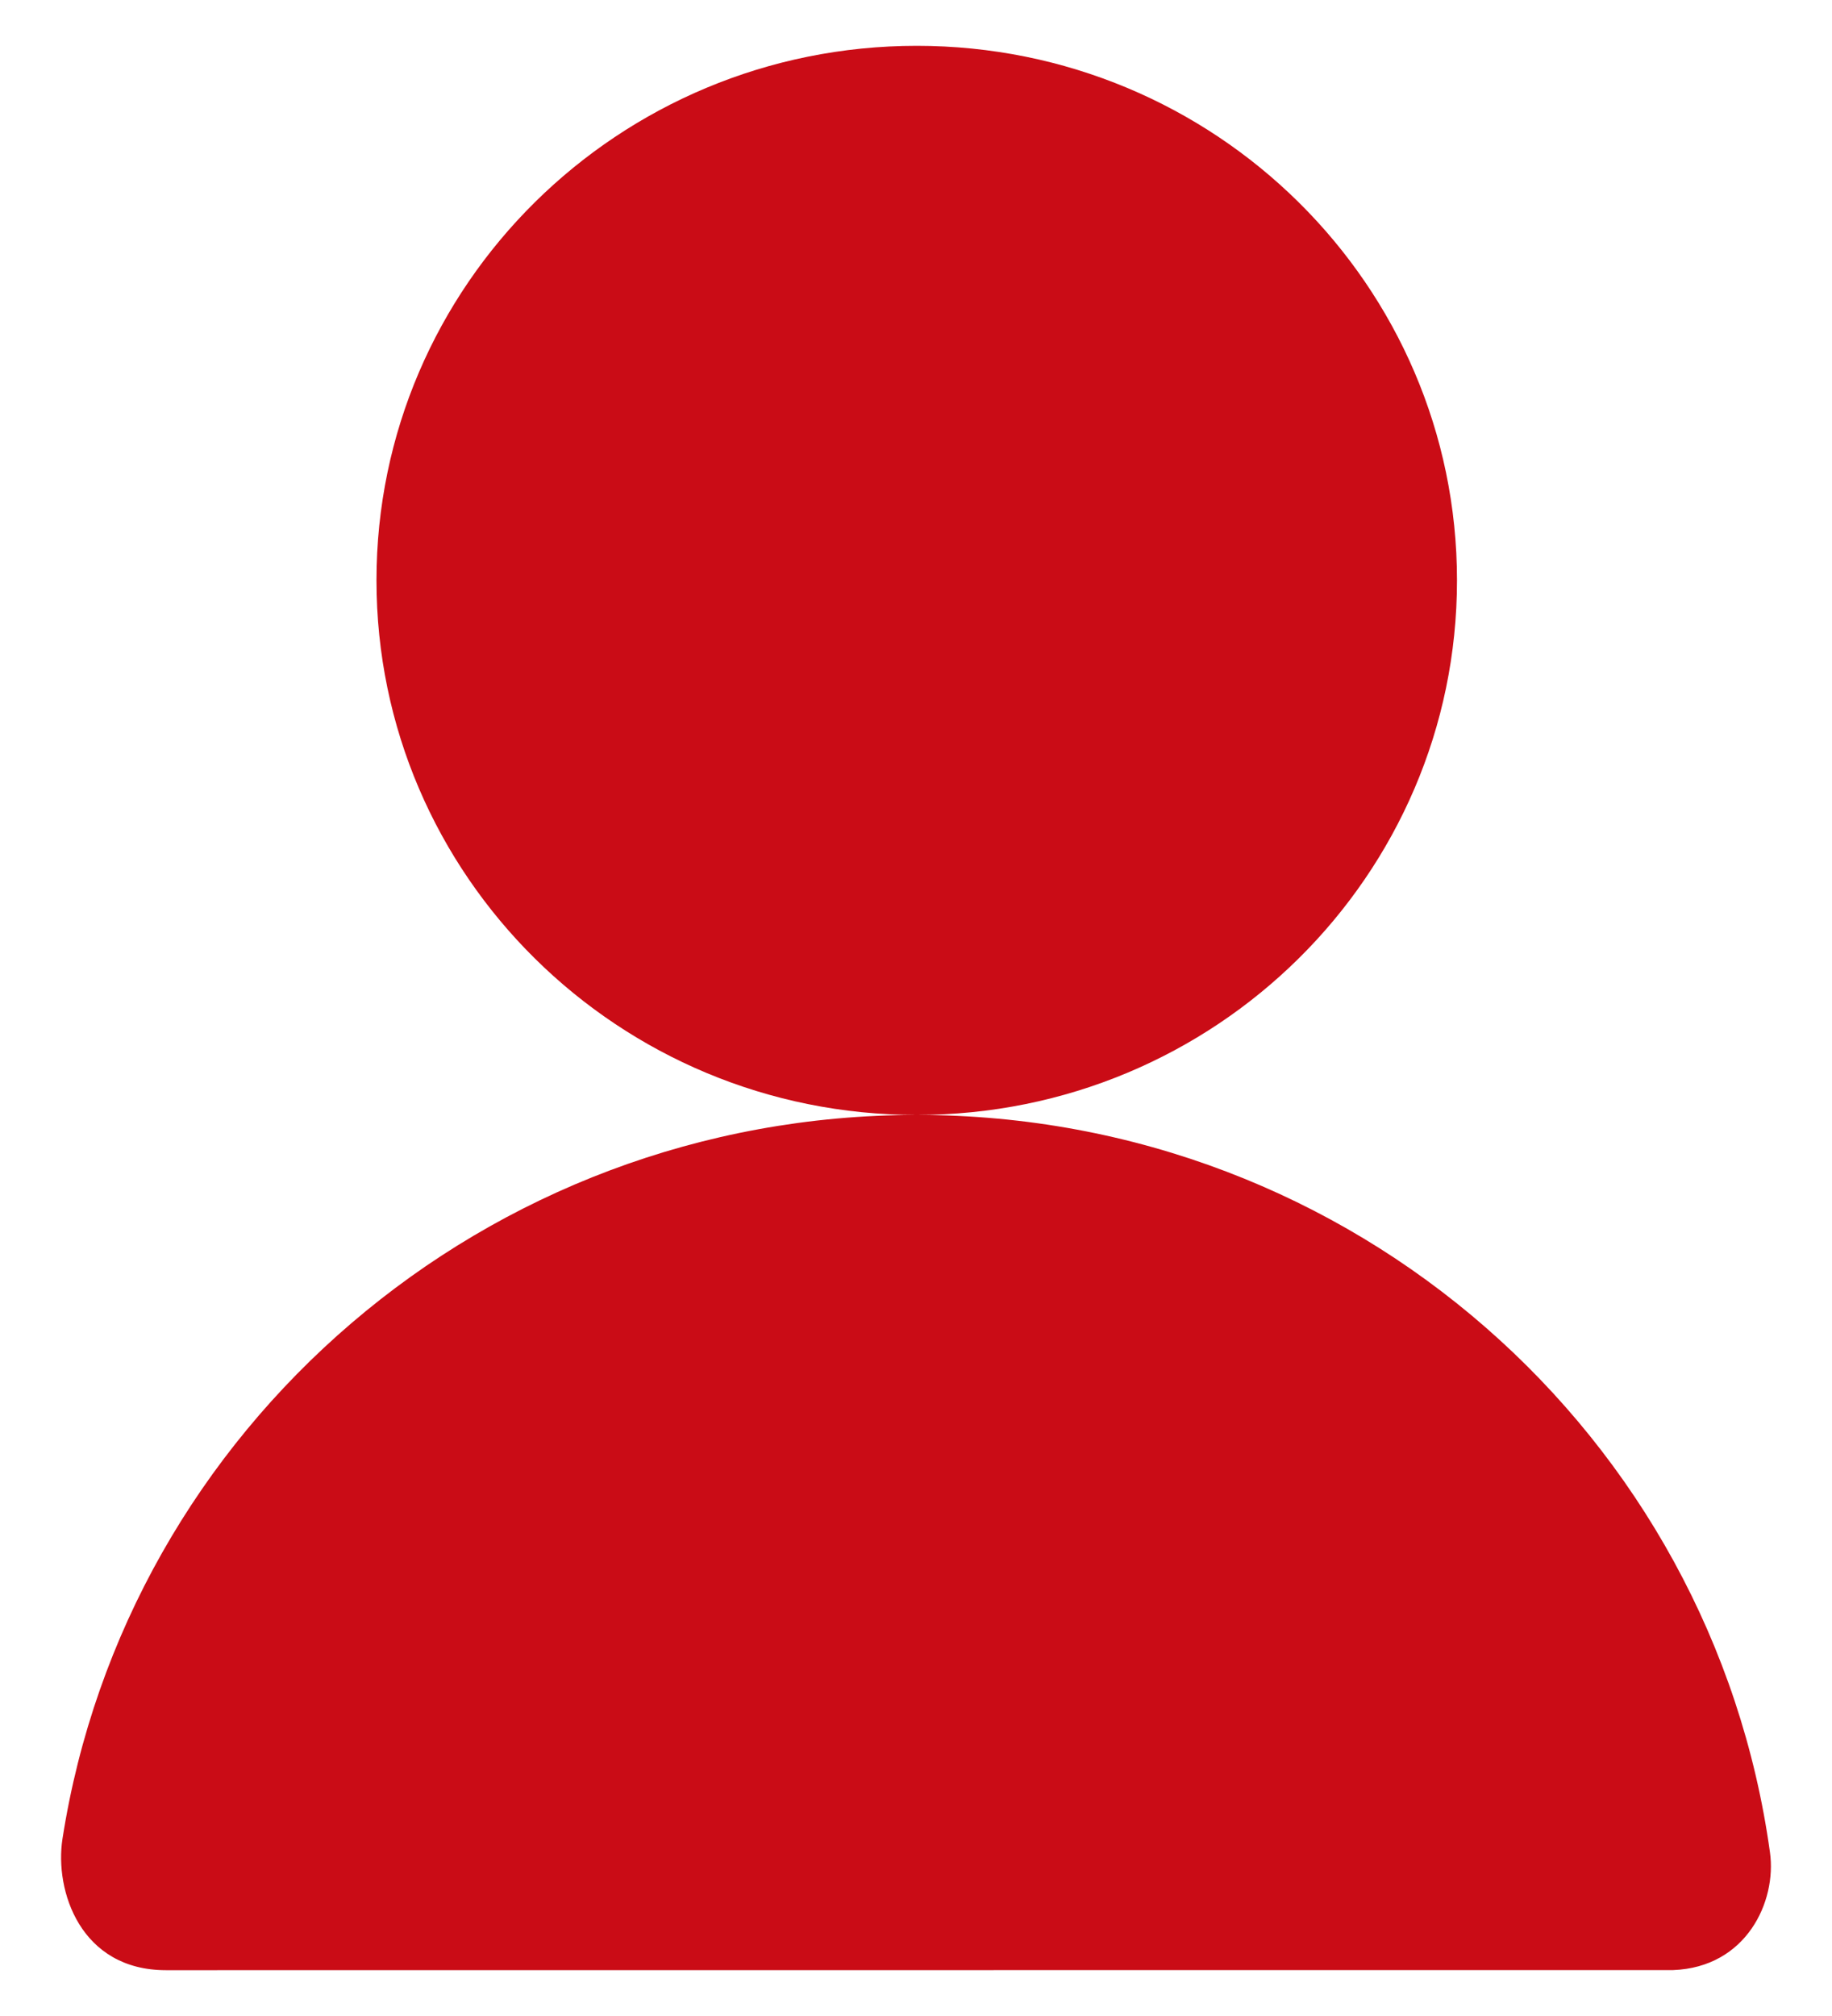 <?xml version="1.0" encoding="UTF-8"?>
<svg width="20px" height="22px" viewBox="0 0 20 22" version="1.1" xmlns="http://www.w3.org/2000/svg" xmlns:xlink="http://www.w3.org/1999/xlink">
    <!-- Generator: Sketch 52.2 (67145) - http://www.bohemiancoding.com/sketch -->
    <title>首页我的—未点击@2x</title>
    <desc>Created with Sketch.</desc>
    <g id="V2.1" stroke="none" stroke-width="1" fill="none" fill-rule="evenodd">
        <g id="V2.1首页——regular" transform="translate(-271, -625)" fill="#CA0C16" fill-rule="nonzero">
            <g id="分组-3-copy-2" transform="translate(0, 618)">
                <g id="分组-3" transform="translate(267, 4)">
                    <g id="首页我的—点击">
                        <path d="M6.371,24.5 L5.811,24.5 C4.879,24.5 4.594,23.634 4.682,23.067 C5.379,18.593 9.289,15.167 14.008,15.167 C18.78,15.167 22.695,18.669 23.323,23.216 C23.397,23.749 23.067,24.469 22.265,24.499 L6.371,24.5 Z M14.008,15.167 C10.751,15.167 8.11,12.555 8.11,9.333 C8.11,6.112 10.751,3.5 14.008,3.5 C17.266,3.5 19.906,6.112 19.906,9.333 C19.906,12.555 17.266,15.167 14.008,15.167 Z" id="合并形状"></path>
                    </g>
                </g>
            </g>
        </g>
    </g>
</svg>
